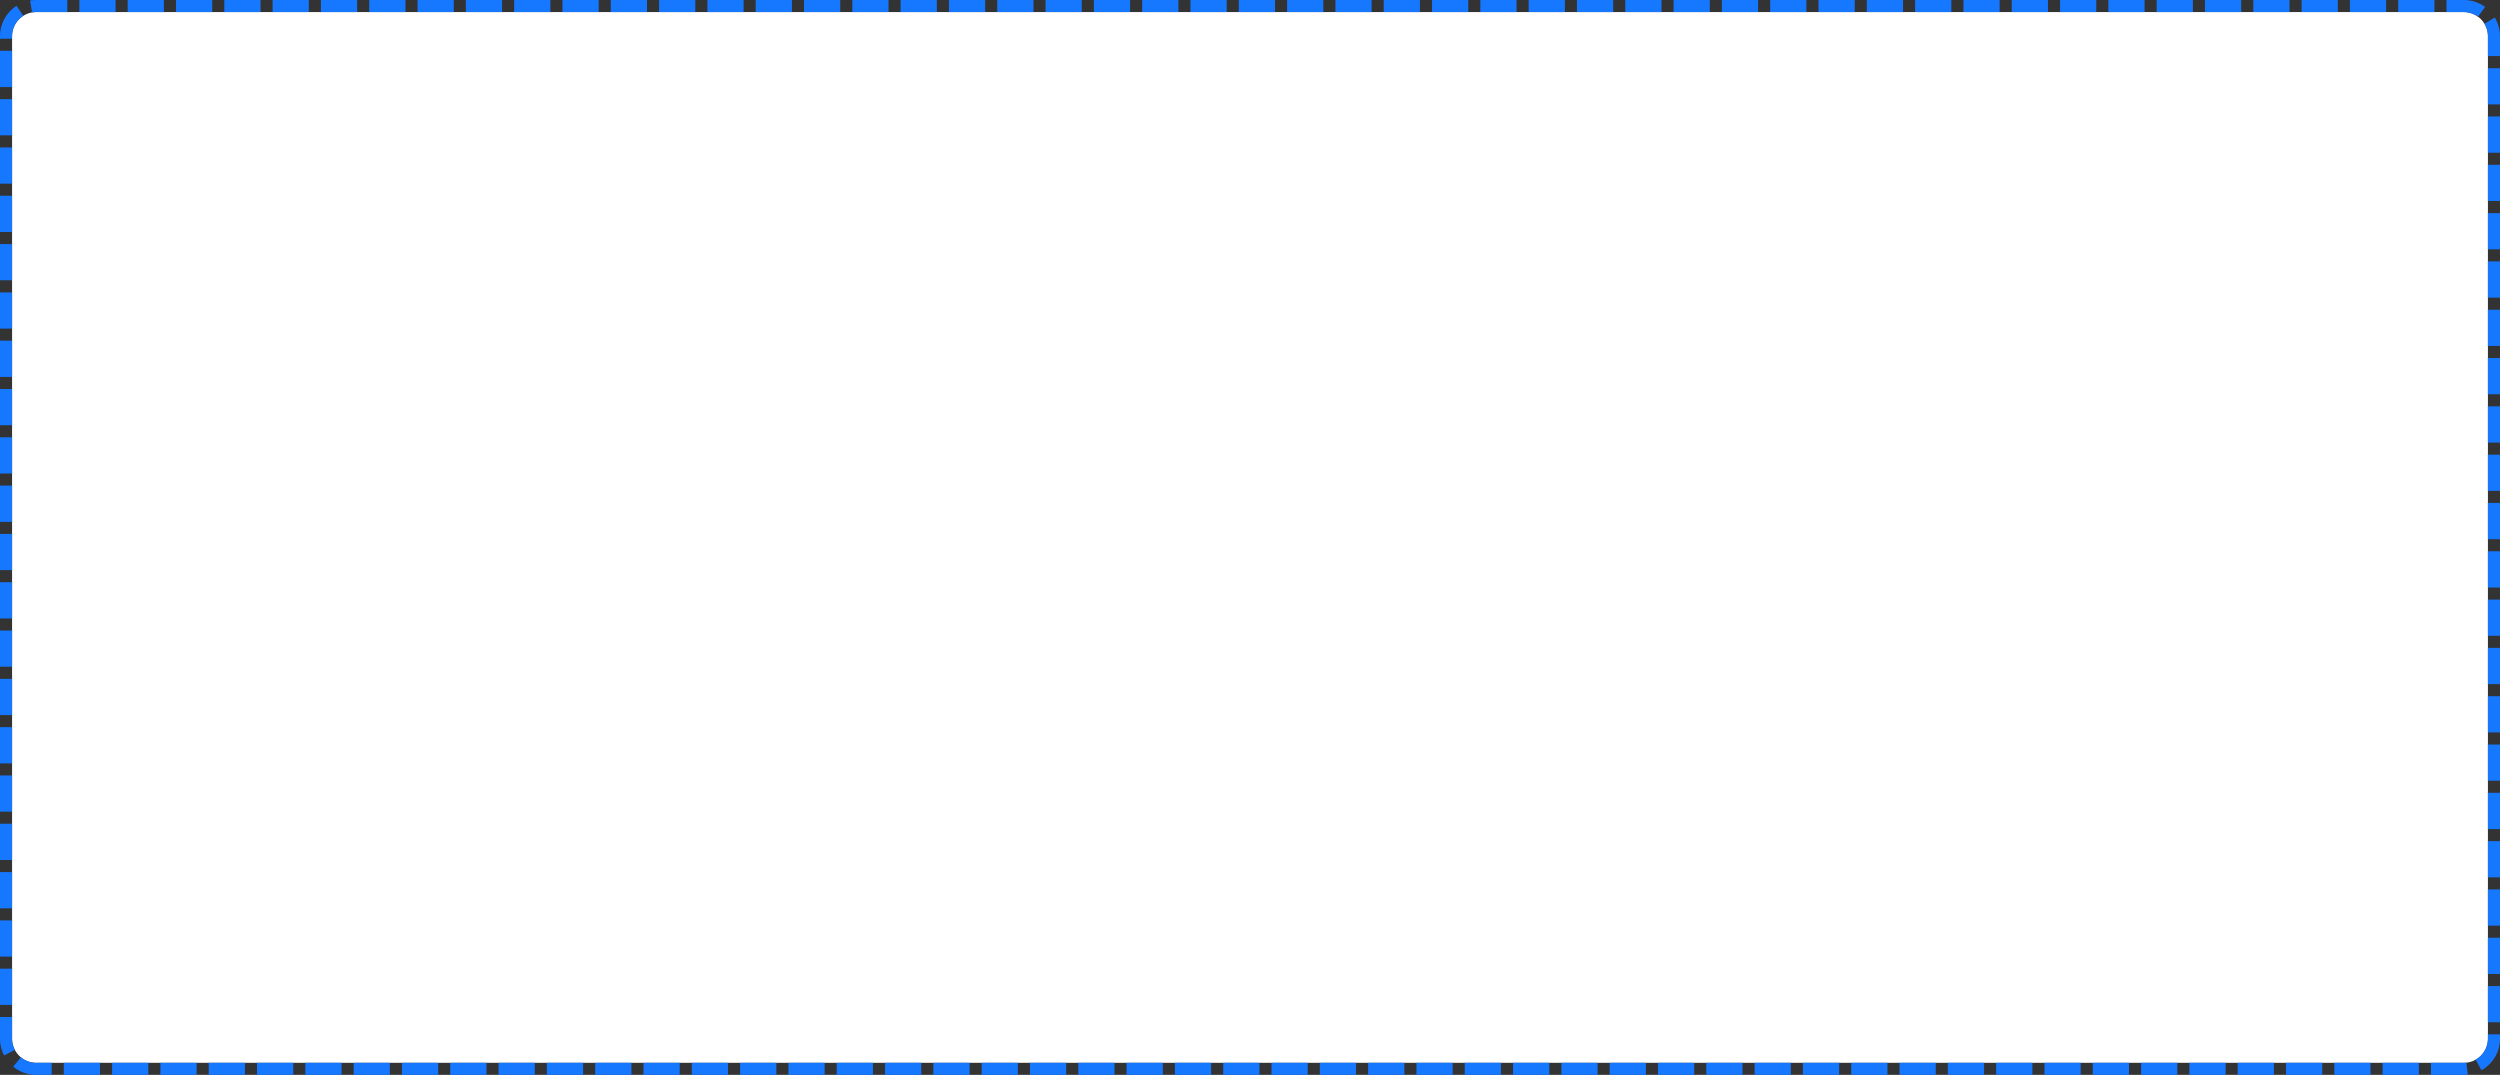 ﻿<?xml version="1.0" encoding="utf-8"?>
<svg version="1.1" xmlns:xlink="http://www.w3.org/1999/xlink" width="207px" height="89px" xmlns="http://www.w3.org/2000/svg">
  <rect width="100%" height="100%" fill="#333333" stroke="none"/>
  <g transform="matrix(1 0 0 1 -225 -720 )">
    <path d="M 226 723  A 2 2 0 0 1 228 721 L 429 721  A 2 2 0 0 1 431 723 L 431 806  A 2 2 0 0 1 429 808 L 228 808  A 2 2 0 0 1 226 806 L 226 723  Z " fill-rule="nonzero" fill="#ffffff" stroke="none" />
    <path d="M 225.5 723  A 2.5 2.5 0 0 1 228 720.5 L 429 720.5  A 2.5 2.5 0 0 1 431.5 723 L 431.5 806  A 2.5 2.5 0 0 1 429 808.5 L 228 808.5  A 2.5 2.5 0 0 1 225.5 806 L 225.5 723  Z " stroke-width="1" stroke-dasharray="3,1" stroke="#1677ff" fill="none" stroke-dashoffset="0.5" />
  </g>
</svg>